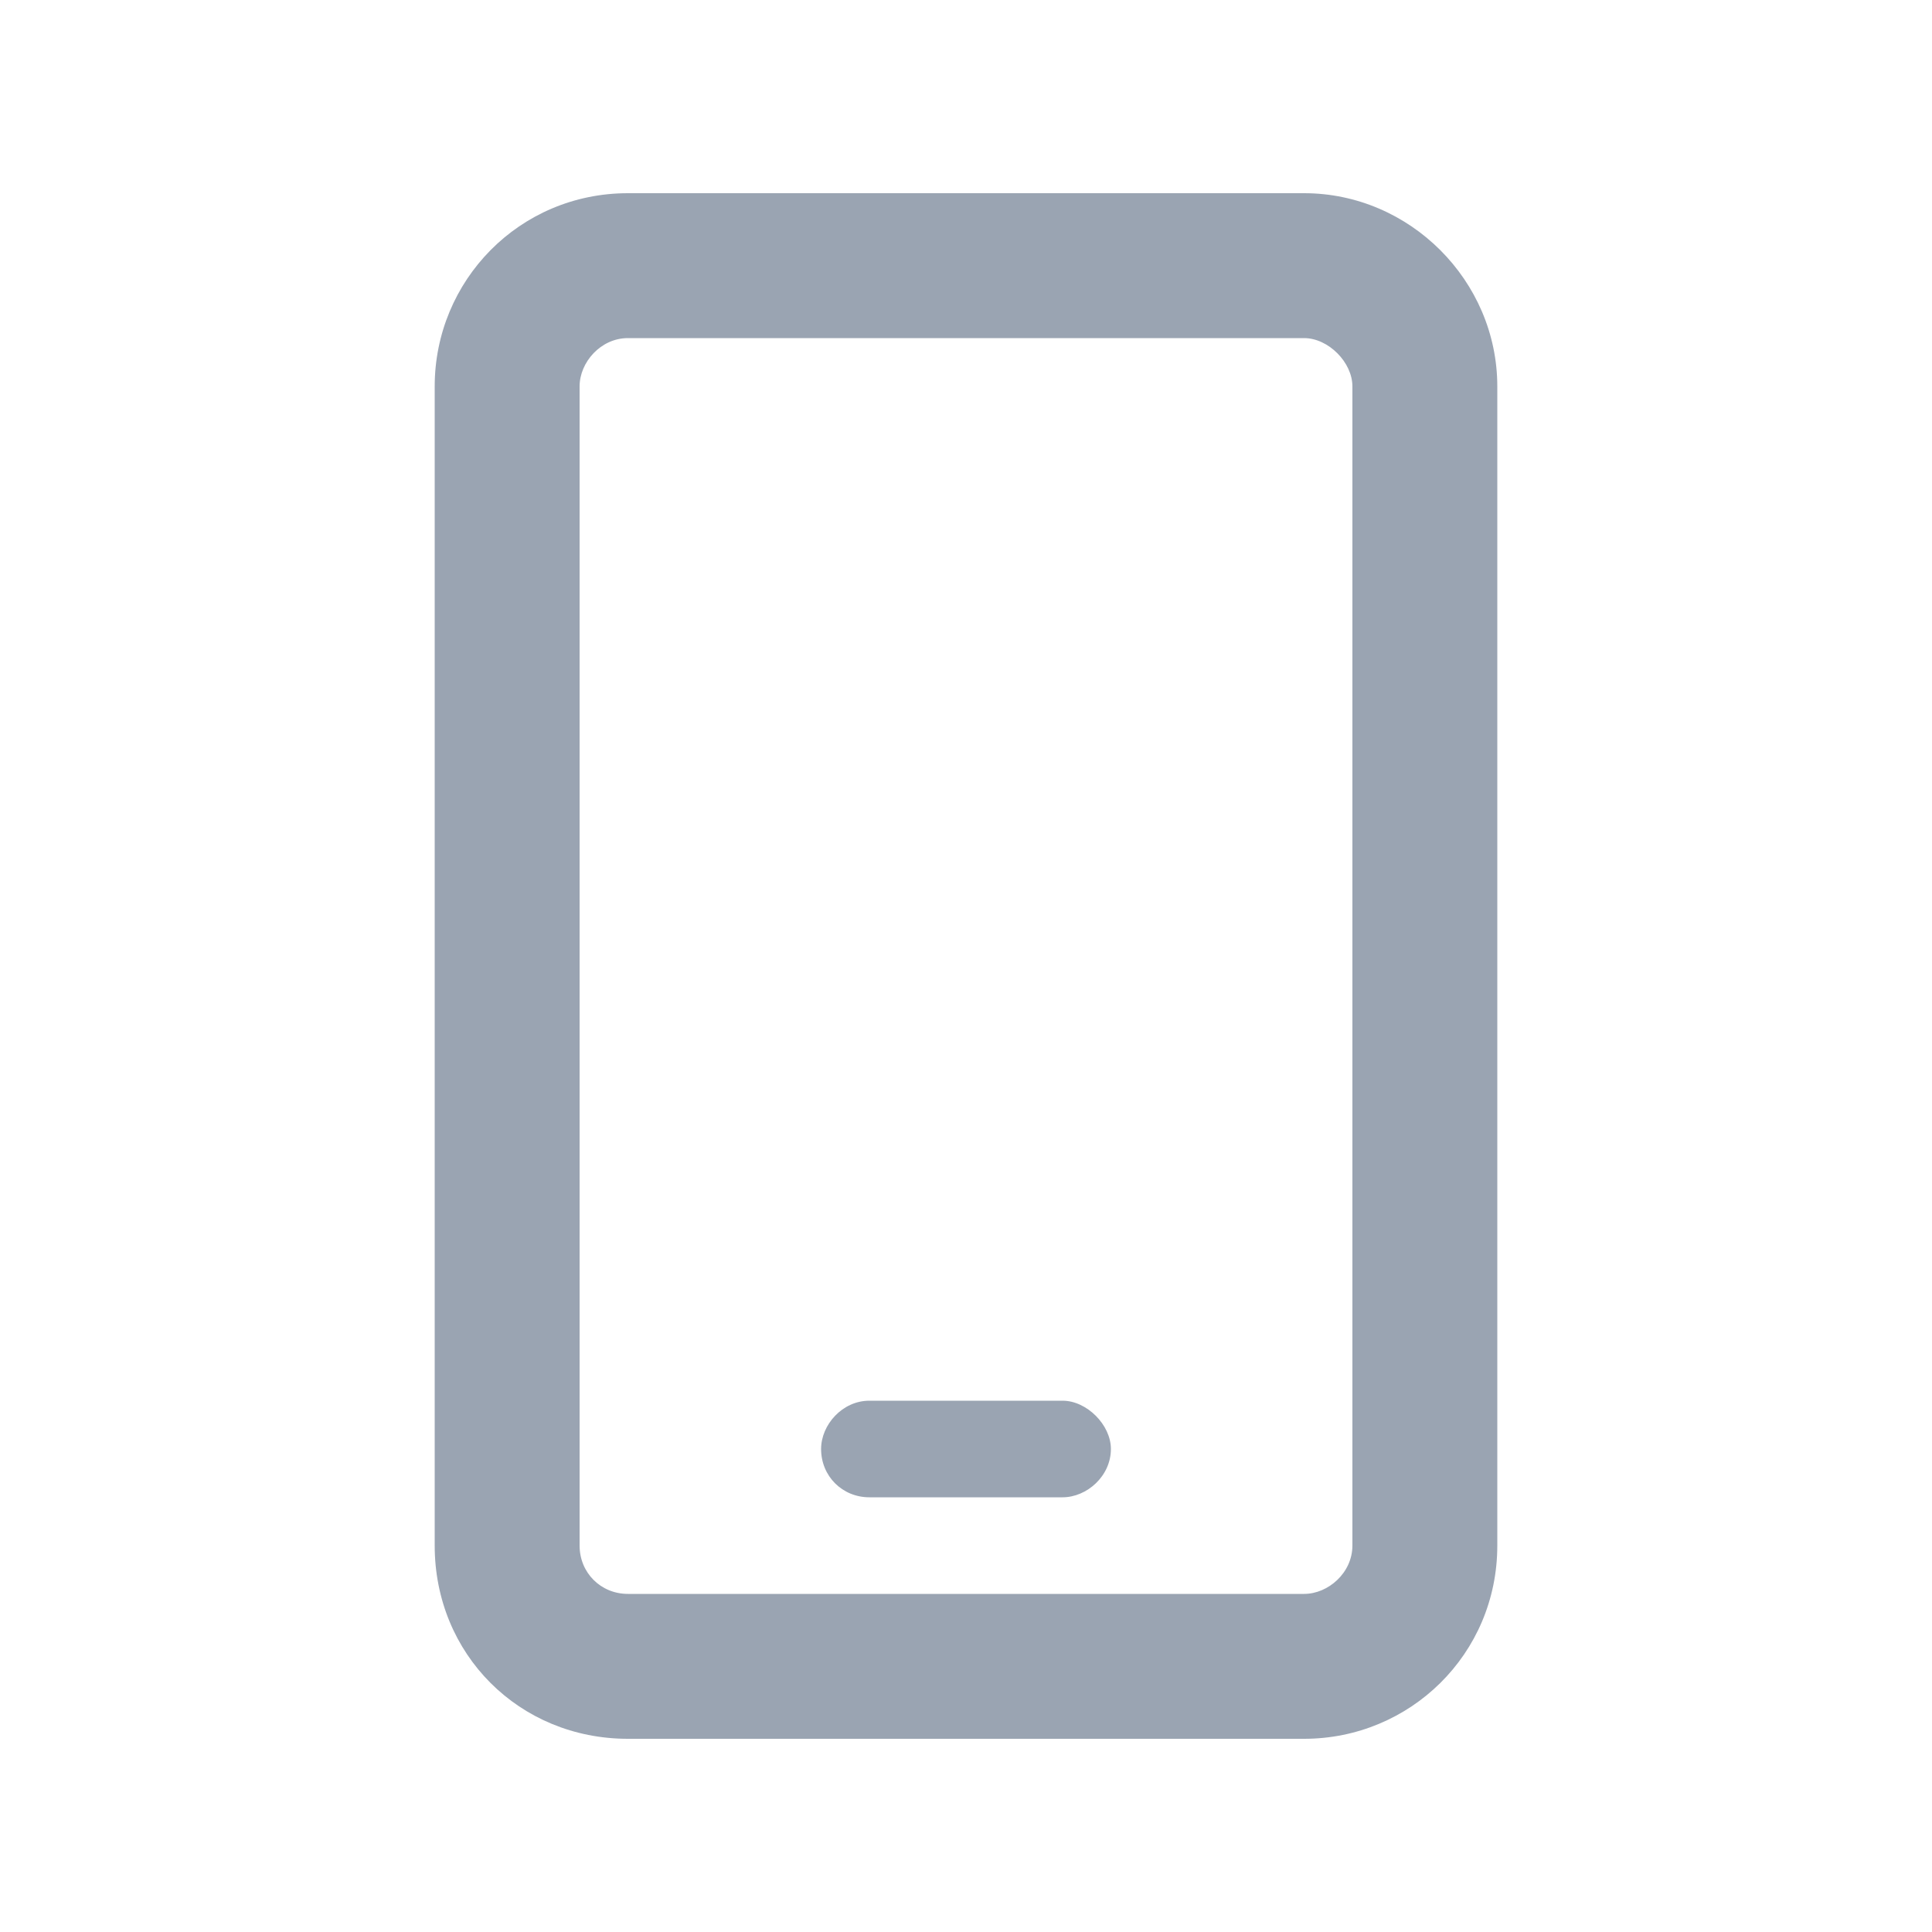 <svg width="20" height="20" viewBox="0 0 20 20" fill="none" xmlns="http://www.w3.org/2000/svg">
<path d="M13.5 2C14.594 2 15.5 2.906 15.5 4V16C15.5 17.125 14.594 18 13.5 18H6.5C5.375 18 4.5 17.125 4.5 16V4C4.5 2.906 5.375 2 6.5 2H13.5ZM14 16V4C14 3.75 13.75 3.5 13.5 3.5H6.5C6.219 3.5 6 3.75 6 4V16C6 16.281 6.219 16.5 6.5 16.5H13.5C13.75 16.5 14 16.281 14 16ZM11 14.5C11.25 14.5 11.5 14.75 11.5 15C11.5 15.281 11.25 15.5 11 15.5H9C8.719 15.5 8.5 15.281 8.5 15C8.5 14.75 8.719 14.5 9 14.5H11Z" fill="#9AA4B2"/>
</svg>
